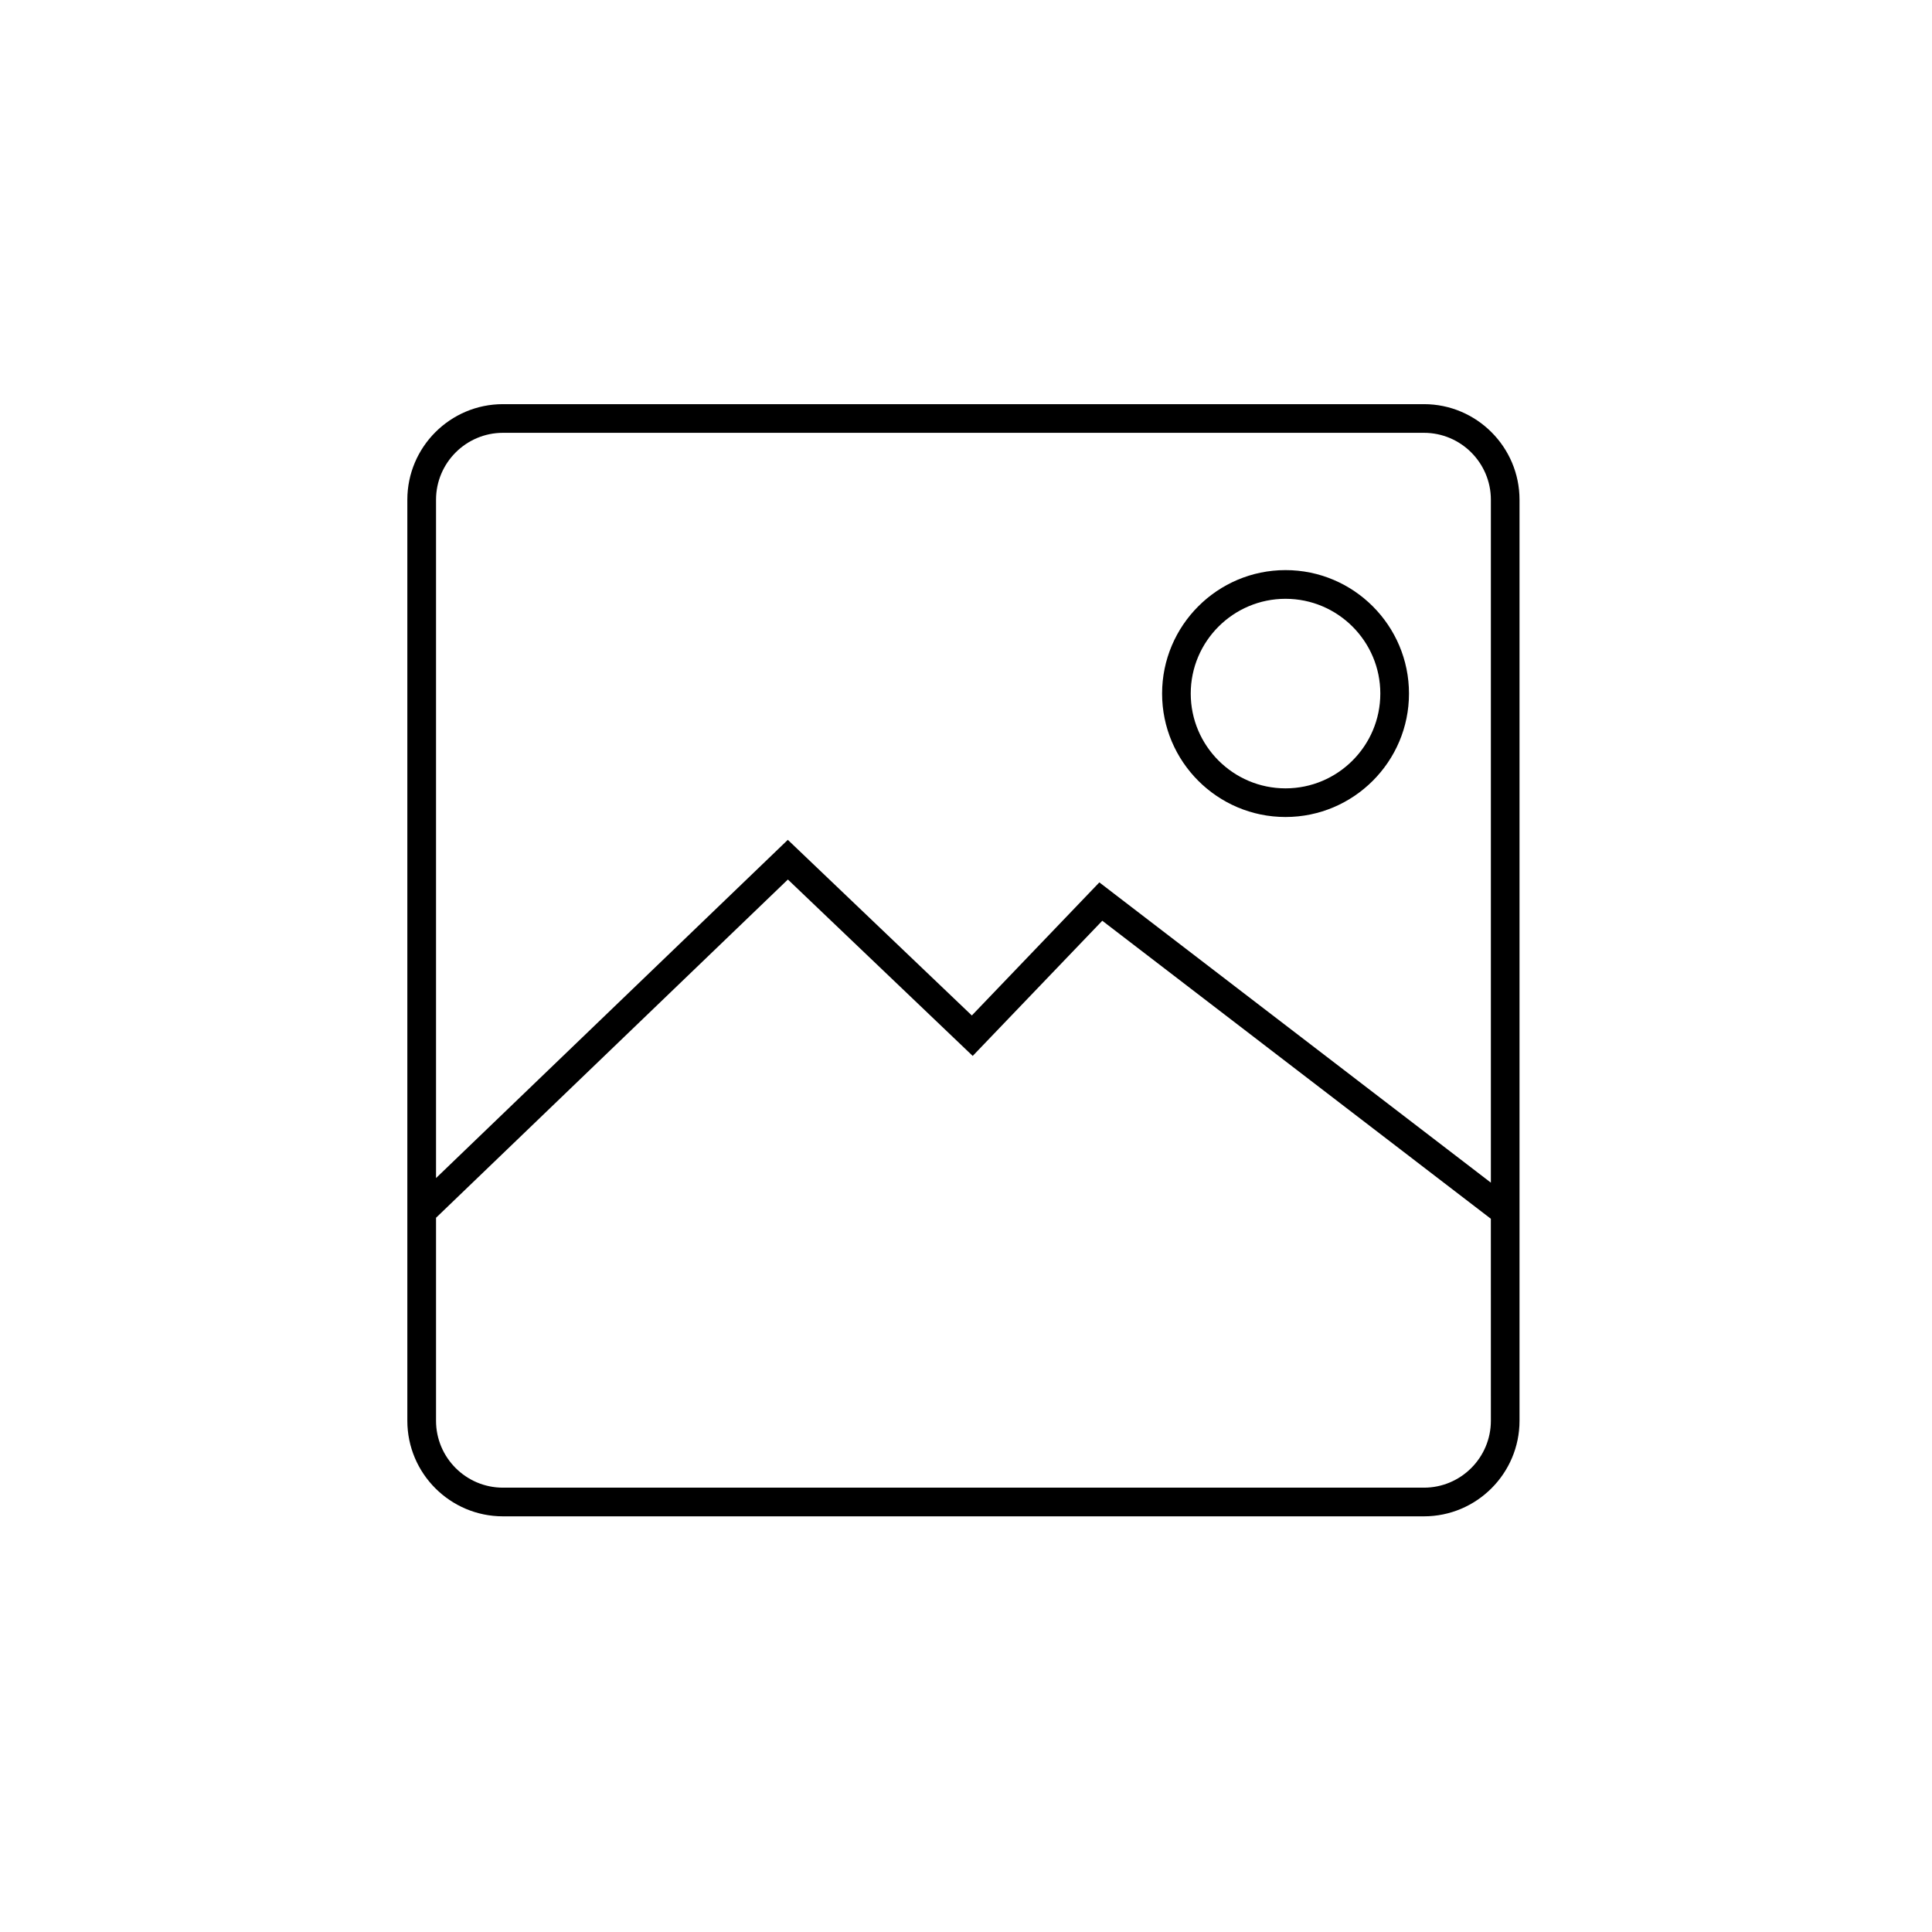 <?xml version="1.0" encoding="UTF-8"?>
<svg xmlns="http://www.w3.org/2000/svg" xmlns:xlink="http://www.w3.org/1999/xlink" width="308px" height="308px" viewBox="0 0 308 308" version="1.1">
<g id="surface1">
<path style=" stroke:none;fill-rule:nonzero;fill:rgb(0%,0%,0%);fill-opacity:1;" d="M 204.938 90.887 C 194.086 90.887 185.262 99.719 185.262 110.57 C 185.262 121.422 194.09 130.246 204.938 130.246 C 215.789 130.246 224.621 121.418 224.621 110.57 C 224.621 99.719 215.789 90.887 204.938 90.887 Z M 204.938 125.68 C 196.609 125.68 189.828 118.898 189.828 110.57 C 189.828 102.238 196.609 95.461 204.938 95.461 C 213.27 95.461 220.051 102.238 220.051 110.57 C 220.047 118.898 213.27 125.68 204.938 125.68 Z M 204.938 125.68 "/>
<path style=" stroke:none;fill-rule:nonzero;fill:rgb(0%,0%,0%);fill-opacity:1;" d="M 227.004 64.43 L 80.18 64.43 C 71.777 64.43 64.938 71.266 64.938 79.672 L 64.938 226.496 C 64.938 234.898 71.773 241.734 80.18 241.734 L 227.004 241.734 C 235.406 241.734 242.242 234.898 242.242 226.496 L 242.242 79.672 C 242.242 71.27 235.406 64.43 227.004 64.43 Z M 237.676 226.496 C 237.676 232.379 232.887 237.164 227.004 237.164 L 80.18 237.164 C 74.297 237.164 69.512 232.379 69.512 226.496 L 69.512 194.137 L 125.605 140.211 L 155.07 168.336 L 175.727 146.785 L 237.672 194.297 Z M 237.676 188.539 L 175.258 140.672 L 154.93 161.887 L 125.594 133.887 L 69.512 187.809 L 69.512 79.672 C 69.512 73.789 74.301 69 80.18 69 L 227.004 69 C 232.891 69 237.676 73.789 237.676 79.672 Z M 237.676 188.539 "/>
</g>
</svg>
